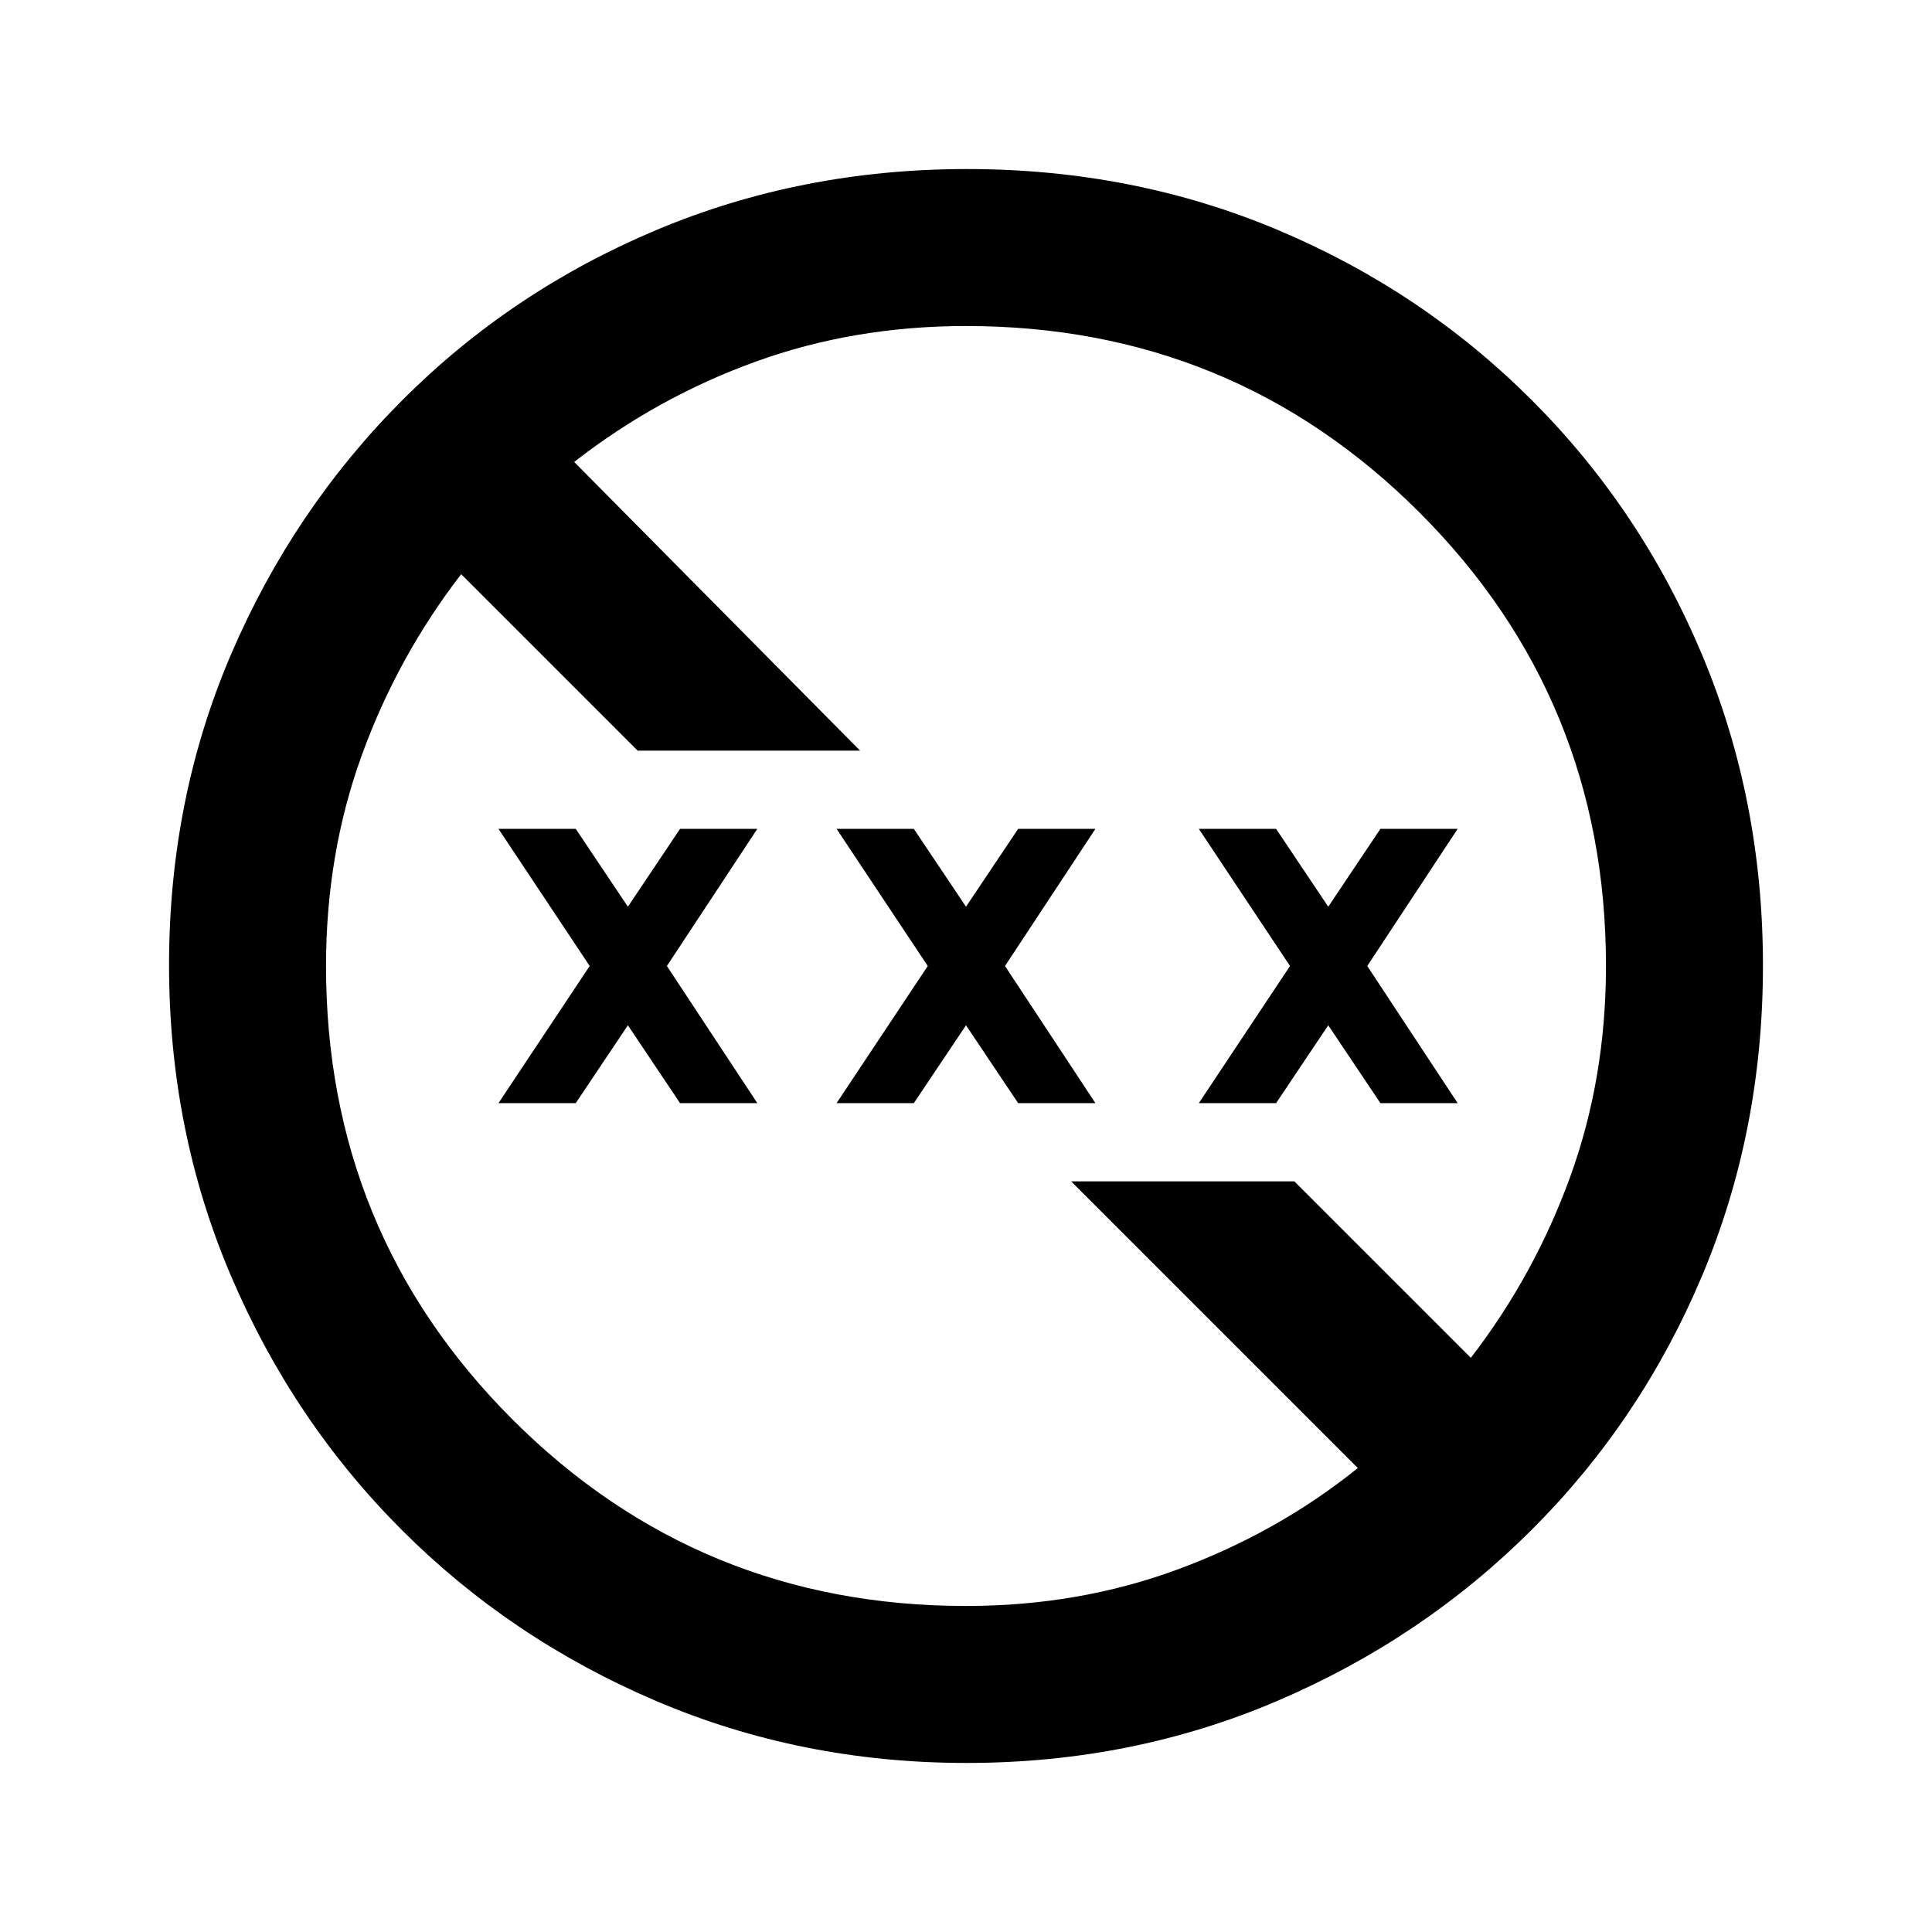 <svg xmlns="http://www.w3.org/2000/svg" height="20" viewBox="0 -960 960 960" width="20"><path d="M480.28-84q-82.07 0-154.26-30.79t-126.31-84.92q-54.13-54.12-84.92-126.27Q84-398.12 84-480.46q0-82.59 30.85-154.5t85.08-126.21q54.22-54.29 126.27-84.56Q398.24-876 480.46-876q82.58 0 154.48 30.27 71.91 30.27 126.21 84.58 54.31 54.3 84.58 126.46Q876-562.54 876-480.19q0 82.34-30.27 154.19t-84.56 126.07q-54.3 54.23-126.43 85.08Q562.6-84 480.28-84Zm-.28-78q56.26 0 105.72-18.36 49.46-18.35 88.97-50.18L532.23-373h110.92l87.7 87.69q31.69-41.14 49.42-90.08T798-480q0-132.67-92.66-225.34Q612.67-798 480-798q-55.67 0-104.61 17.73t-90.08 49.81L427.38-587H316.85l-87.7-87.69q-31.69 41.14-49.42 90.08T162-480q0 132.67 92.66 225.34Q347.33-162 480-162ZM247.69-411.85 293-480l-45.31-68.15h38.39L312-509.46l25.92-38.69h38.39L331.38-480l44.93 68.15h-38.39L312-450.54l-25.92 38.69h-38.39Zm168 0L461-480l-45.31-68.15h38.39L480-509.46l25.92-38.69h38.39L499.38-480l44.93 68.15h-38.39L480-450.54l-25.92 38.69h-38.39Zm180 0L641-480l-45.31-68.15h38.39L660-509.46l25.92-38.69h38.39L679.38-480l44.93 68.15h-38.39L660-450.54l-25.92 38.69h-38.39Z"/></svg>